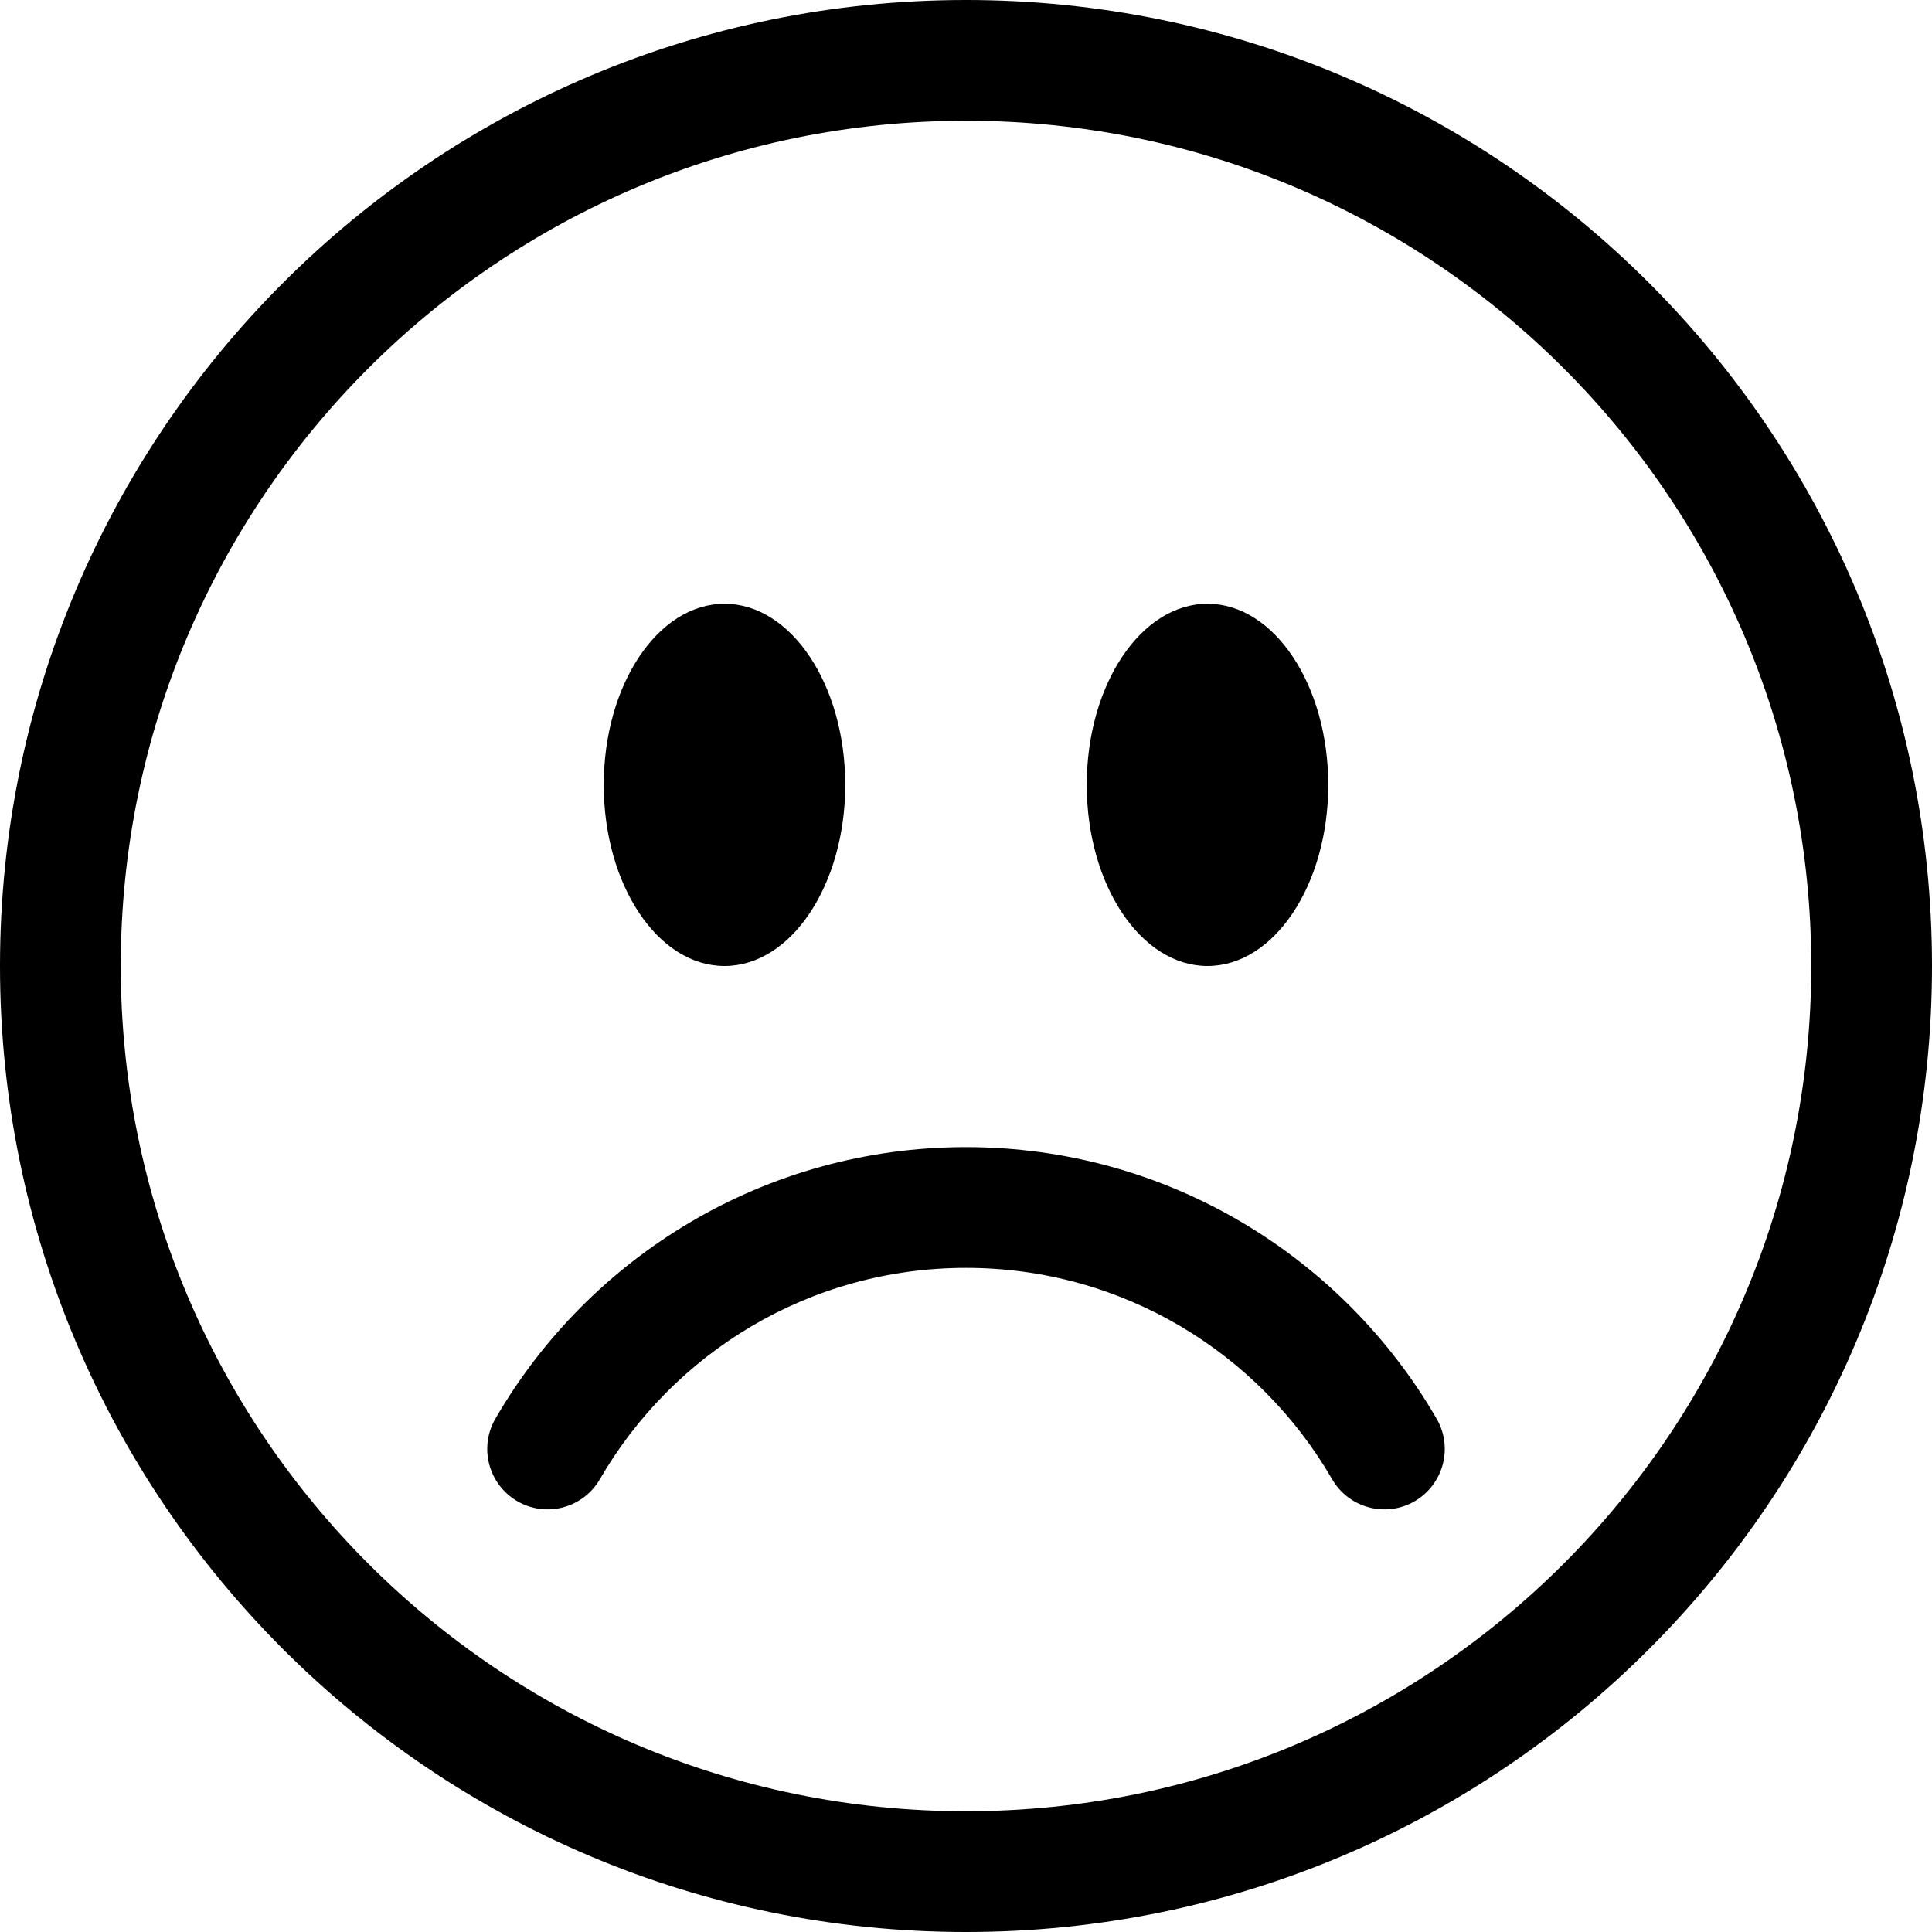 <svg width="16" height="16" viewBox="0 0 16 16" fill="none" xmlns="http://www.w3.org/2000/svg">
<path d="M8 15C4.134 15 1 11.866 1 8C1 4.134 4.134 1 8 1C11.866 1 15 4.134 15 8C15 11.866 11.866 15 8 15ZM8 16C12.418 16 16 12.418 16 8C16 3.582 12.418 0 8 0C3.582 0 0 3.582 0 8C0 12.418 3.582 16 8 16Z" fill="black"/>
<path d="M4.285 12.433C4.524 12.571 4.83 12.489 4.968 12.25C5.574 11.203 6.705 10.5 8 10.5C9.295 10.5 10.426 11.203 11.032 12.25C11.17 12.489 11.476 12.571 11.715 12.433C11.954 12.294 12.036 11.989 11.898 11.75C11.12 10.406 9.666 9.5 8 9.5C6.334 9.5 4.88 10.406 4.102 11.75C3.964 11.989 4.046 12.294 4.285 12.433Z" fill="black"/>
<path d="M7 6.5C7 7.328 6.552 8 6 8C5.448 8 5 7.328 5 6.5C5 5.672 5.448 5 6 5C6.552 5 7 5.672 7 6.5Z" fill="black"/>
<path d="M11 6.5C11 7.328 10.552 8 10 8C9.448 8 9 7.328 9 6.5C9 5.672 9.448 5 10 5C10.552 5 11 5.672 11 6.5Z" fill="black"/>
</svg>
